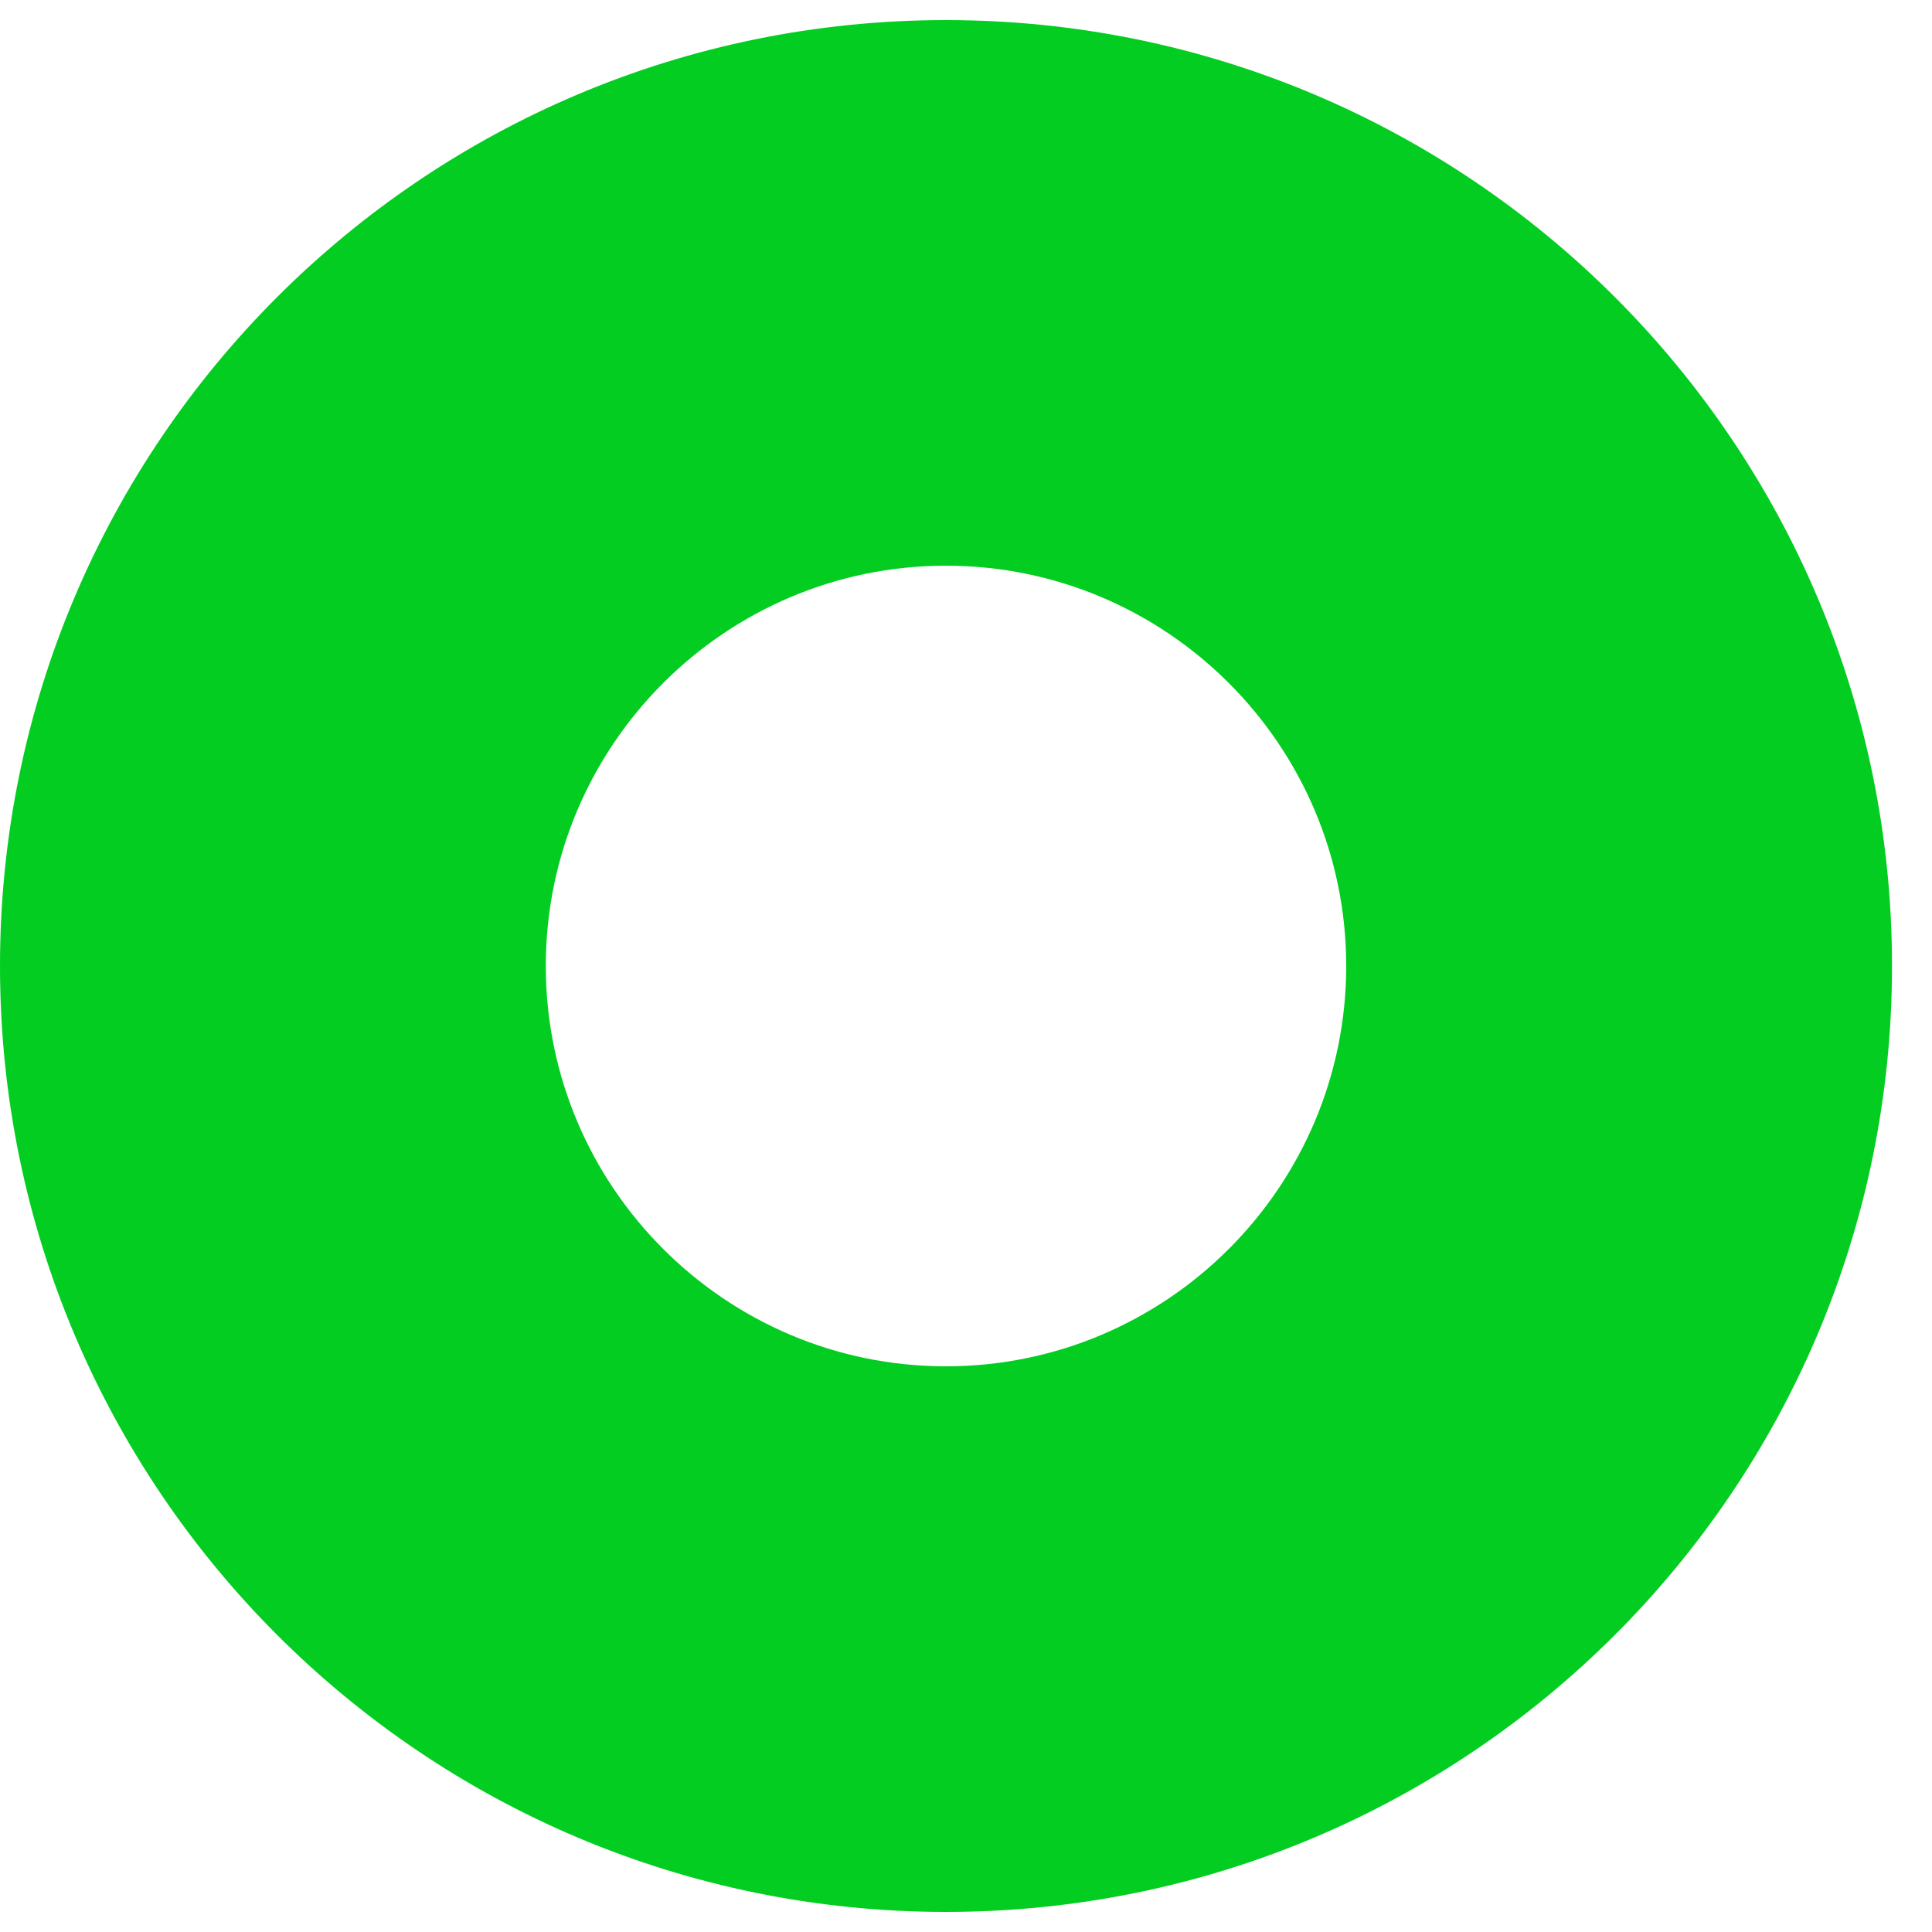 <svg width="10" height="10" viewBox="0 0 10 10" fill="none" xmlns="http://www.w3.org/2000/svg">
<path fill-rule="evenodd" clip-rule="evenodd" d="M4.896 2.928C3.754 2.928 2.825 3.858 2.825 5C2.825 6.142 3.754 7.072 4.896 7.072C6.039 7.072 6.968 6.142 6.968 5C6.968 3.858 6.039 2.928 4.896 2.928ZM4.896 0.104C7.601 0.104 9.793 2.296 9.793 5C9.793 7.704 7.601 9.896 4.896 9.896C2.192 9.896 0 7.704 0 5C0 2.296 2.192 0.104 4.896 0.104Z" fill="#03CD21"/>
</svg>
